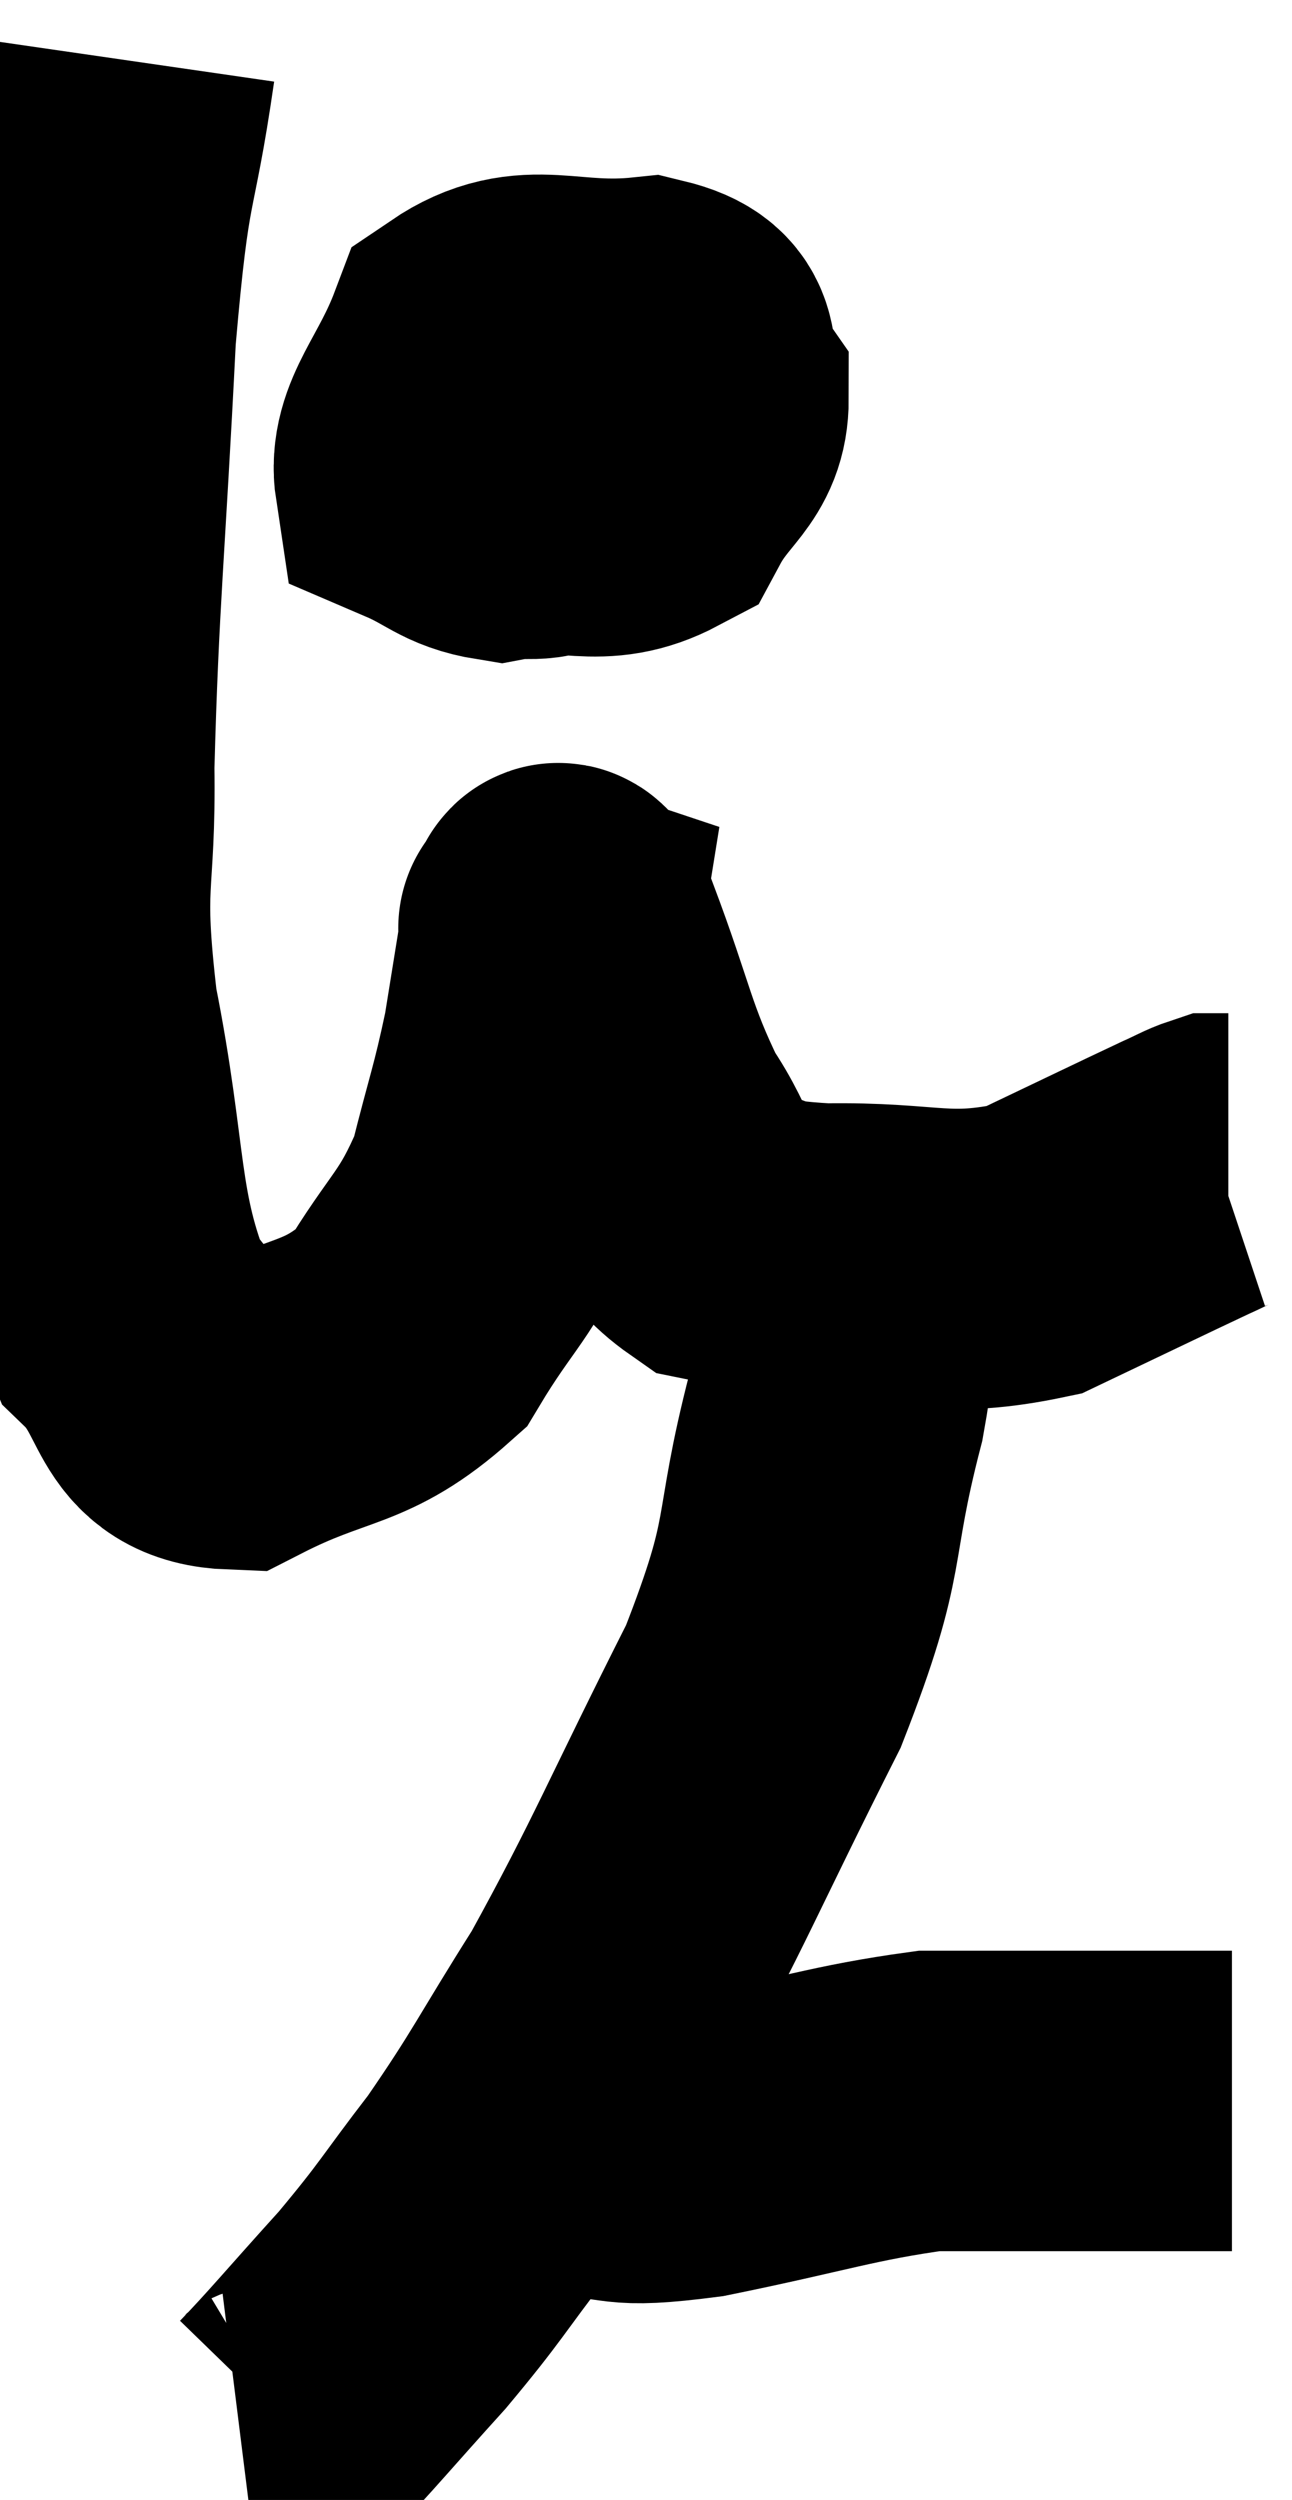 <svg xmlns="http://www.w3.org/2000/svg" viewBox="9.73 2.42 21.51 41.6" width="21.51" height="41.6"><path d="M 11.82 3.42 C 11.49 5.7, 11.415 5.04, 11.16 7.98 C 10.98 11.58, 10.875 12.36, 10.8 15.18 C 10.83 17.22, 10.59 16.965, 10.86 19.26 C 11.37 21.81, 11.19 22.665, 11.88 24.36 C 12.75 25.2, 12.45 25.995, 13.62 26.04 C 15.09 25.29, 15.465 25.515, 16.56 24.54 C 17.28 23.34, 17.49 23.34, 18 22.14 C 18.3 20.94, 18.375 20.805, 18.6 19.74 C 18.75 18.81, 18.825 18.345, 18.9 17.88 C 18.9 17.88, 18.81 17.85, 18.9 17.88 C 19.08 17.94, 18.87 17.175, 19.26 18 C 19.86 19.59, 19.86 19.95, 20.46 21.18 C 21.06 22.05, 20.91 22.395, 21.66 22.92 C 22.56 23.1, 22.14 23.205, 23.46 23.28 C 25.2 23.25, 25.44 23.535, 26.94 23.22 C 28.2 22.62, 28.695 22.38, 29.46 22.02 C 29.73 21.9, 29.82 21.84, 30 21.78 L 30.18 21.78" fill="none" stroke="black" stroke-width="5"></path><path d="M 18.9 8.64 C 18.54 9.12, 18.39 9.06, 18.18 9.6 C 18.12 10.2, 17.475 10.545, 18.06 10.8 C 19.29 10.71, 19.695 11.055, 20.52 10.62 C 20.94 9.84, 21.36 9.75, 21.36 9.06 C 20.94 8.46, 21.45 8.085, 20.52 7.86 C 19.08 8.01, 18.57 7.53, 17.64 8.16 C 17.22 9.27, 16.695 9.69, 16.8 10.38 C 17.43 10.65, 17.505 10.83, 18.06 10.92 C 18.54 10.83, 18.675 10.98, 19.02 10.74 C 19.23 10.35, 19.335 10.155, 19.44 9.96 C 19.44 9.96, 19.44 9.96, 19.44 9.96 L 19.44 9.96" fill="none" stroke="black" stroke-width="5"></path><path d="M 19.02 9.72 C 19.26 9.72, 19.29 9.72, 19.5 9.72 C 19.68 9.72, 19.74 9.735, 19.86 9.72 C 19.92 9.69, 19.86 9.735, 19.98 9.66 C 20.16 9.54, 20.175 9.525, 20.34 9.42 C 20.49 9.33, 20.52 9.285, 20.64 9.24 C 20.73 9.24, 20.73 9.255, 20.82 9.24 L 21 9.18" fill="none" stroke="black" stroke-width="5"></path><path d="M 23.34 23.34 C 23.49 23.58, 23.565 23.19, 23.64 23.82 C 23.64 24.84, 23.94 24.195, 23.64 25.86 C 23.04 28.17, 23.415 27.99, 22.44 30.48 C 21.09 33.15, 20.88 33.75, 19.74 35.82 C 18.81 37.29, 18.75 37.5, 17.88 38.76 C 17.07 39.81, 17.1 39.855, 16.26 40.86 C 15.39 41.82, 15.03 42.255, 14.52 42.78 C 14.37 42.87, 14.415 42.9, 14.22 42.96 L 13.74 43.02" fill="none" stroke="black" stroke-width="5"></path><path d="M 18.54 38.16 C 18.87 38.16, 18.495 38.16, 19.2 38.16 C 20.28 38.16, 19.86 38.355, 21.36 38.16 C 23.28 37.77, 23.775 37.575, 25.2 37.38 C 26.13 37.38, 26.175 37.38, 27.06 37.38 C 27.9 37.38, 27.945 37.38, 28.74 37.38 C 29.49 37.38, 29.865 37.38, 30.24 37.38 L 30.24 37.38" fill="none" stroke="black" stroke-width="5"></path></svg>